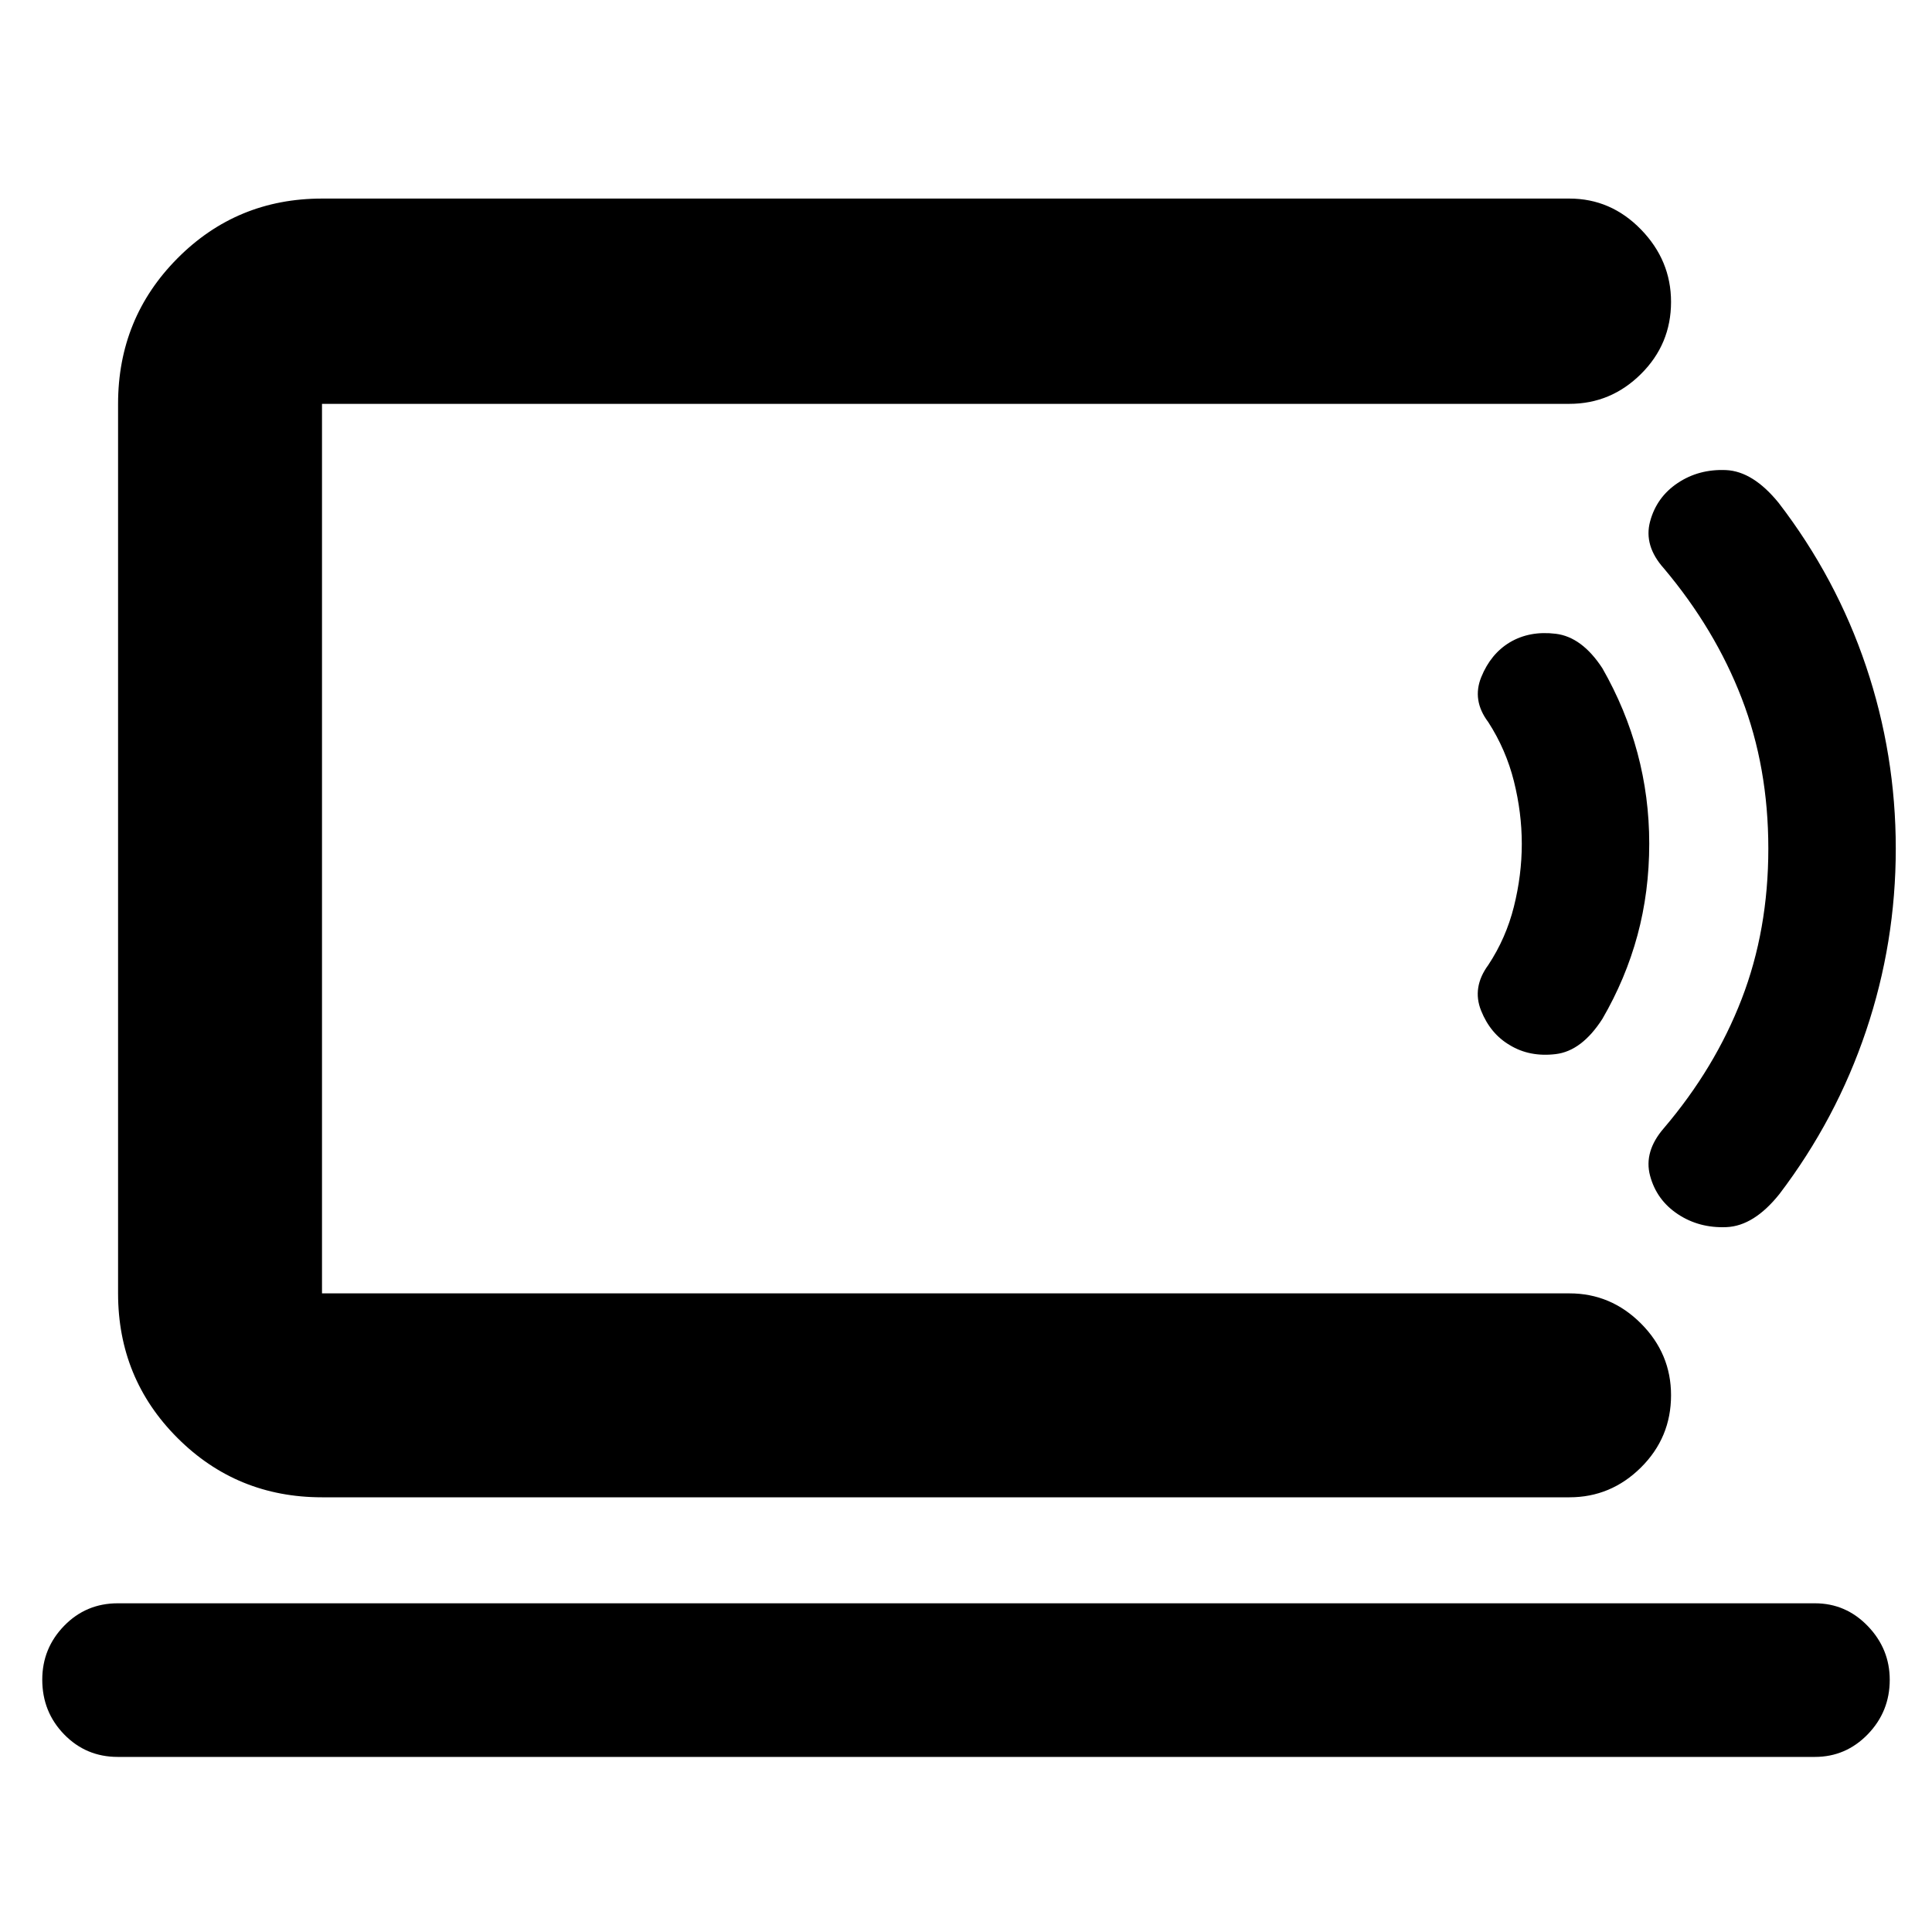 <svg xmlns="http://www.w3.org/2000/svg" height="40" viewBox="0 -960 960 960" width="40"><path d="M160-317.33v-442 442ZM58.5-87q-15.74 0-26.62-11.18T21-125.38q0-15.59 10.88-26.77t26.62-11.18h843.33q15.36 0 26.27 11.32Q939-140.68 939-125.3q0 15.77-10.9 27.04Q917.19-87 901.83-87H58.5ZM160-216q-42.33 0-71.83-29.5-29.5-29.51-29.5-71.83v-442q0-42.6 29.5-72.3 29.5-29.7 71.83-29.7h619.83q20.62 0 35.56 15.36 14.94 15.37 14.94 35.98 0 20.99-14.94 35.82-14.94 14.84-35.56 14.84H160v442h619.83q20.62 0 35.56 14.97 14.94 14.98 14.94 35.64 0 21.05-14.94 35.89Q800.45-216 779.83-216H160Zm590.21-224.68q-9.64-5.62-14.26-17.14-4.62-11.51 3.57-22.68 8.81-13.33 12.73-29t3.92-31.17q0-15.5-3.92-31.16-3.92-15.67-12.73-29.34-8.19-10.83-3.49-22.38 4.69-11.56 14.18-17.27 9.86-5.85 22.85-4.26 12.99 1.58 23.15 17.12 11.59 20.27 17.44 42.12 5.85 21.84 5.85 45.01 0 23.94-5.85 45.56t-17.44 41.56q-10.24 15.94-23.19 17.49-12.95 1.55-22.81-4.46Zm83.53 84.01q-10.57-7-13.82-19.08-3.25-12.08 6.91-23.75 25.34-29.78 38.59-64.08 13.25-34.3 13.25-74.75 0-40.46-13.25-74.76-13.25-34.29-38.59-64.41-10.16-11.31-6.91-23.4 3.25-12.1 13.73-19.1 10.49-7 23.97-6.42 13.48.59 26.28 16.42 28.55 37.2 43.32 81.06Q942-585.08 942-538.33t-14.78 90.6q-14.77 43.86-43.05 81.06-12.67 15.84-26.26 16.42-13.6.58-24.17-6.42Z"/></svg>